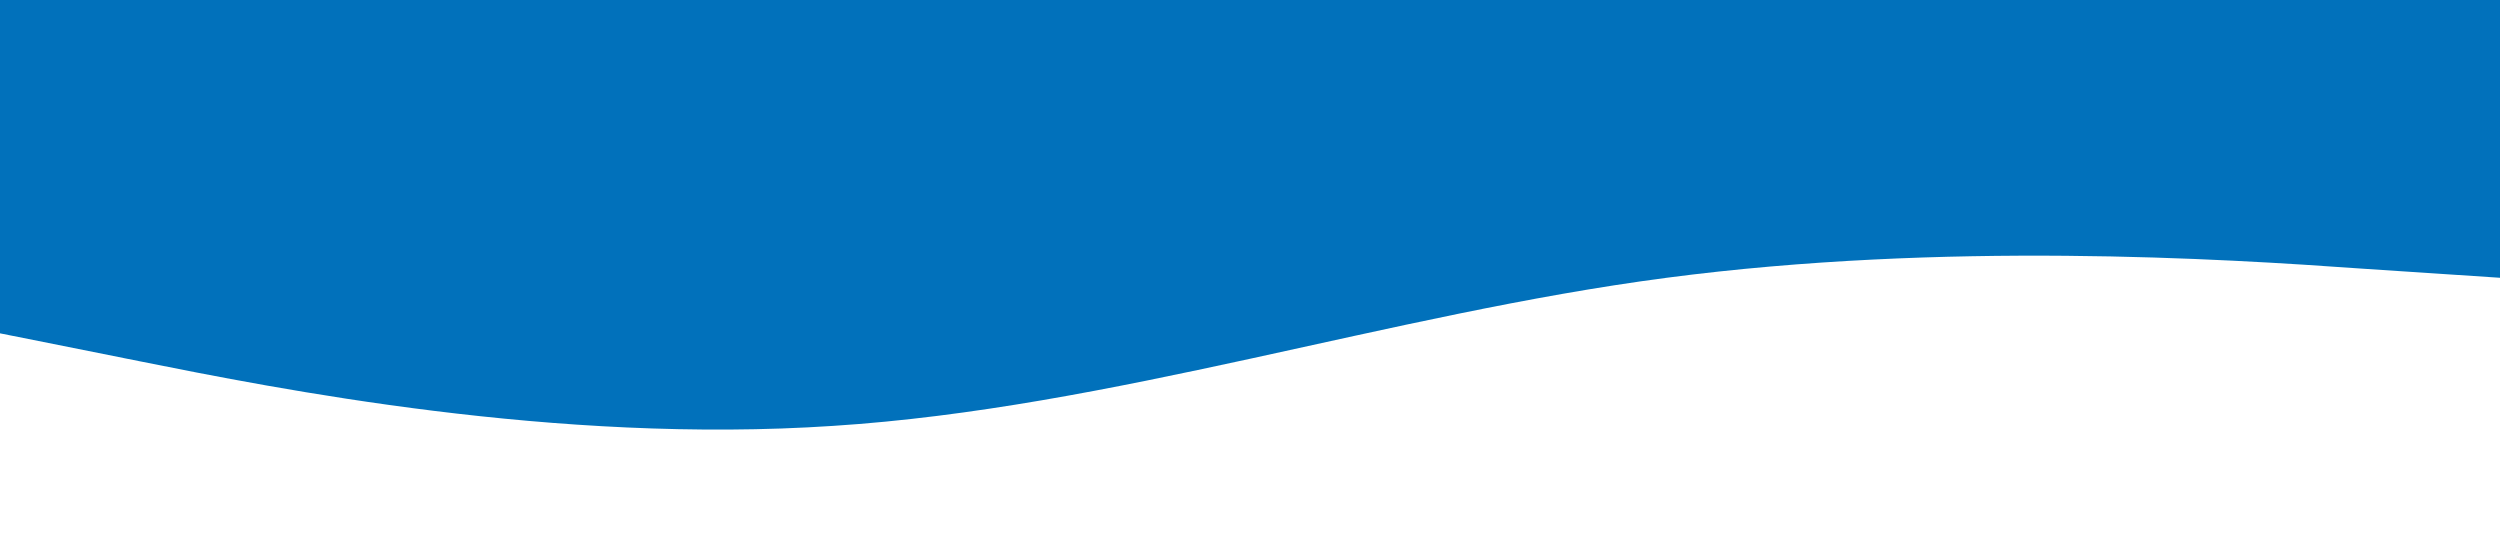<?xml version="1.0" standalone="no"?><svg xmlns="http://www.w3.org/2000/svg" viewBox="0 0 1440 320"><path fill="#0171bb" fill-opacity="1" d="M0,192L80,208C160,224,320,256,480,245.3C640,235,800,181,960,160C1120,139,1280,149,1360,154.7L1440,160L1440,0L1360,0C1280,0,1120,0,960,0C800,0,640,0,480,0C320,0,160,0,80,0L0,0Z"></path></svg>
